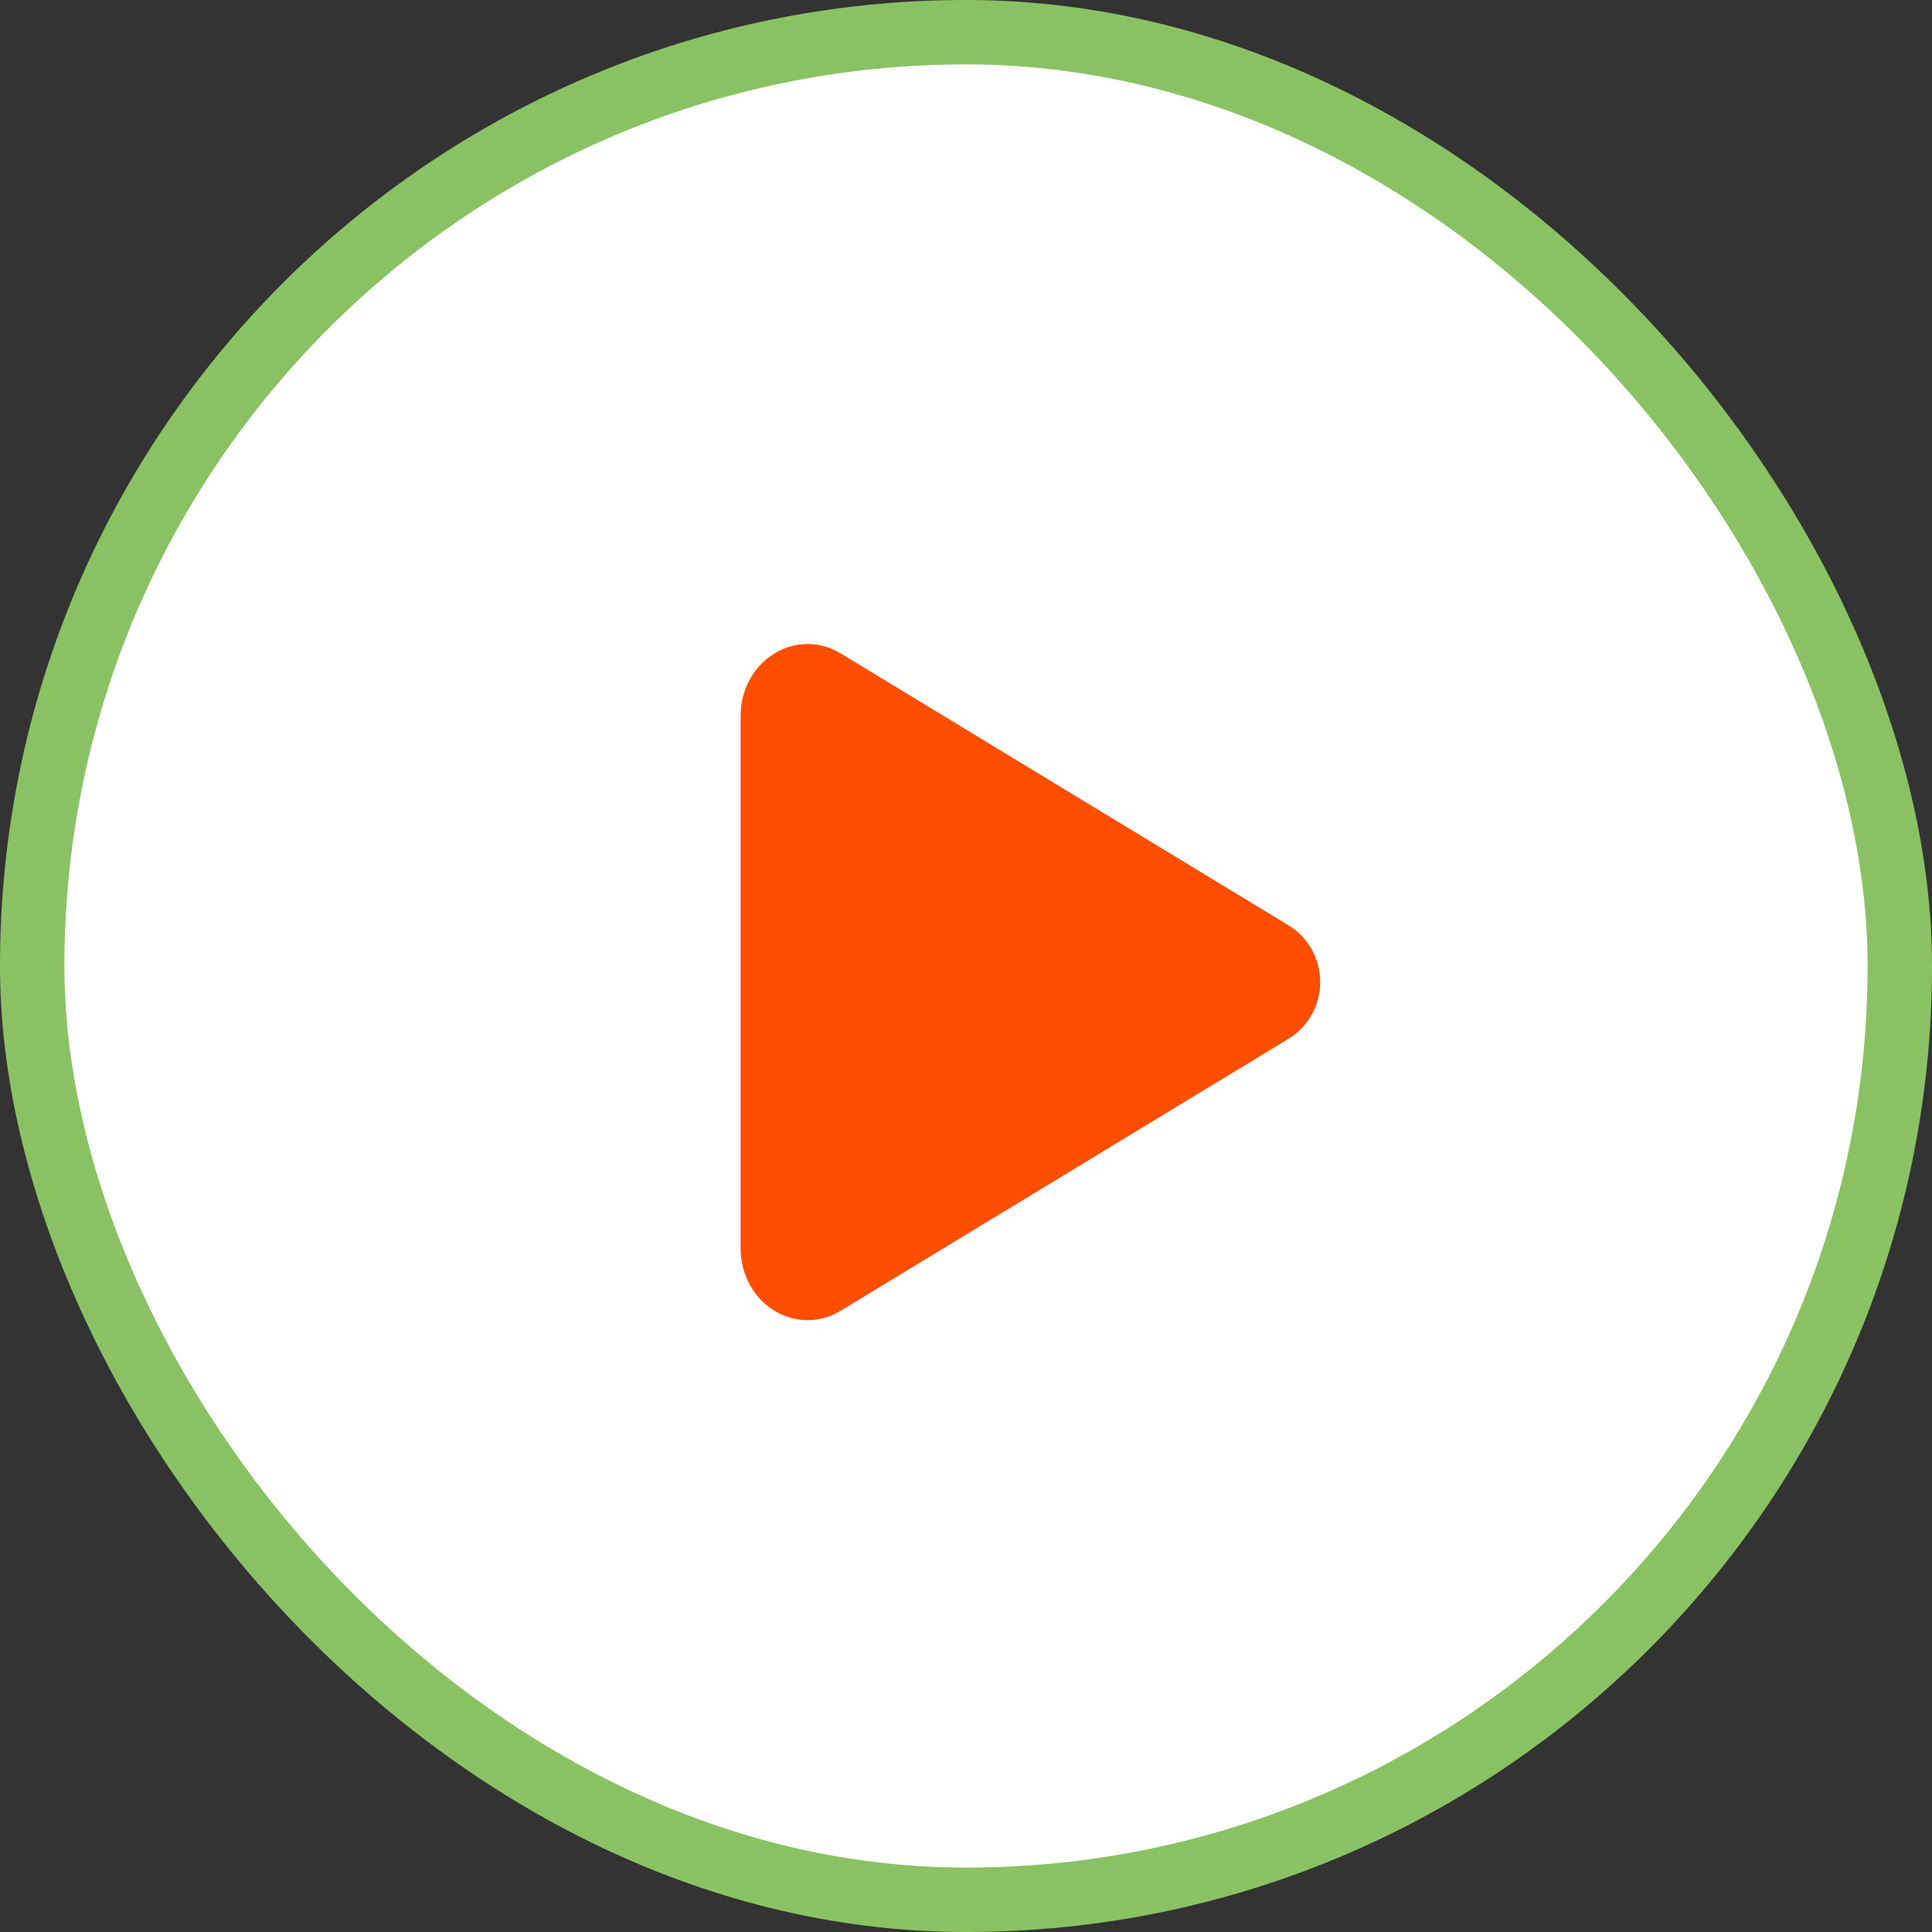 <svg width="60" height="60" viewBox="0 0 60 60" fill="none" xmlns="http://www.w3.org/2000/svg">
<rect x="0" y="0" width="60" height="60" fill="#333333" stroke="none"/>
<rect width="60" height="60" rx="30" fill="#8AC263"/>
<rect x="2" y="2" width="56" height="56" rx="28" fill="white"/>
<path d="M25.079 41C24.734 40.999 24.395 40.907 24.095 40.733C23.42 40.346 23 39.592 23 38.775V22.226C23 21.406 23.42 20.655 24.095 20.267C24.402 20.088 24.75 19.996 25.104 20C25.458 20.005 25.805 20.106 26.107 20.292L40.051 28.758C40.341 28.943 40.581 29.2 40.747 29.504C40.913 29.809 41 30.151 41 30.499C41 30.847 40.913 31.189 40.747 31.494C40.581 31.798 40.341 32.055 40.051 32.239L26.105 40.708C25.795 40.898 25.441 40.999 25.079 41Z" fill="#FF4E00"/>
</svg>
